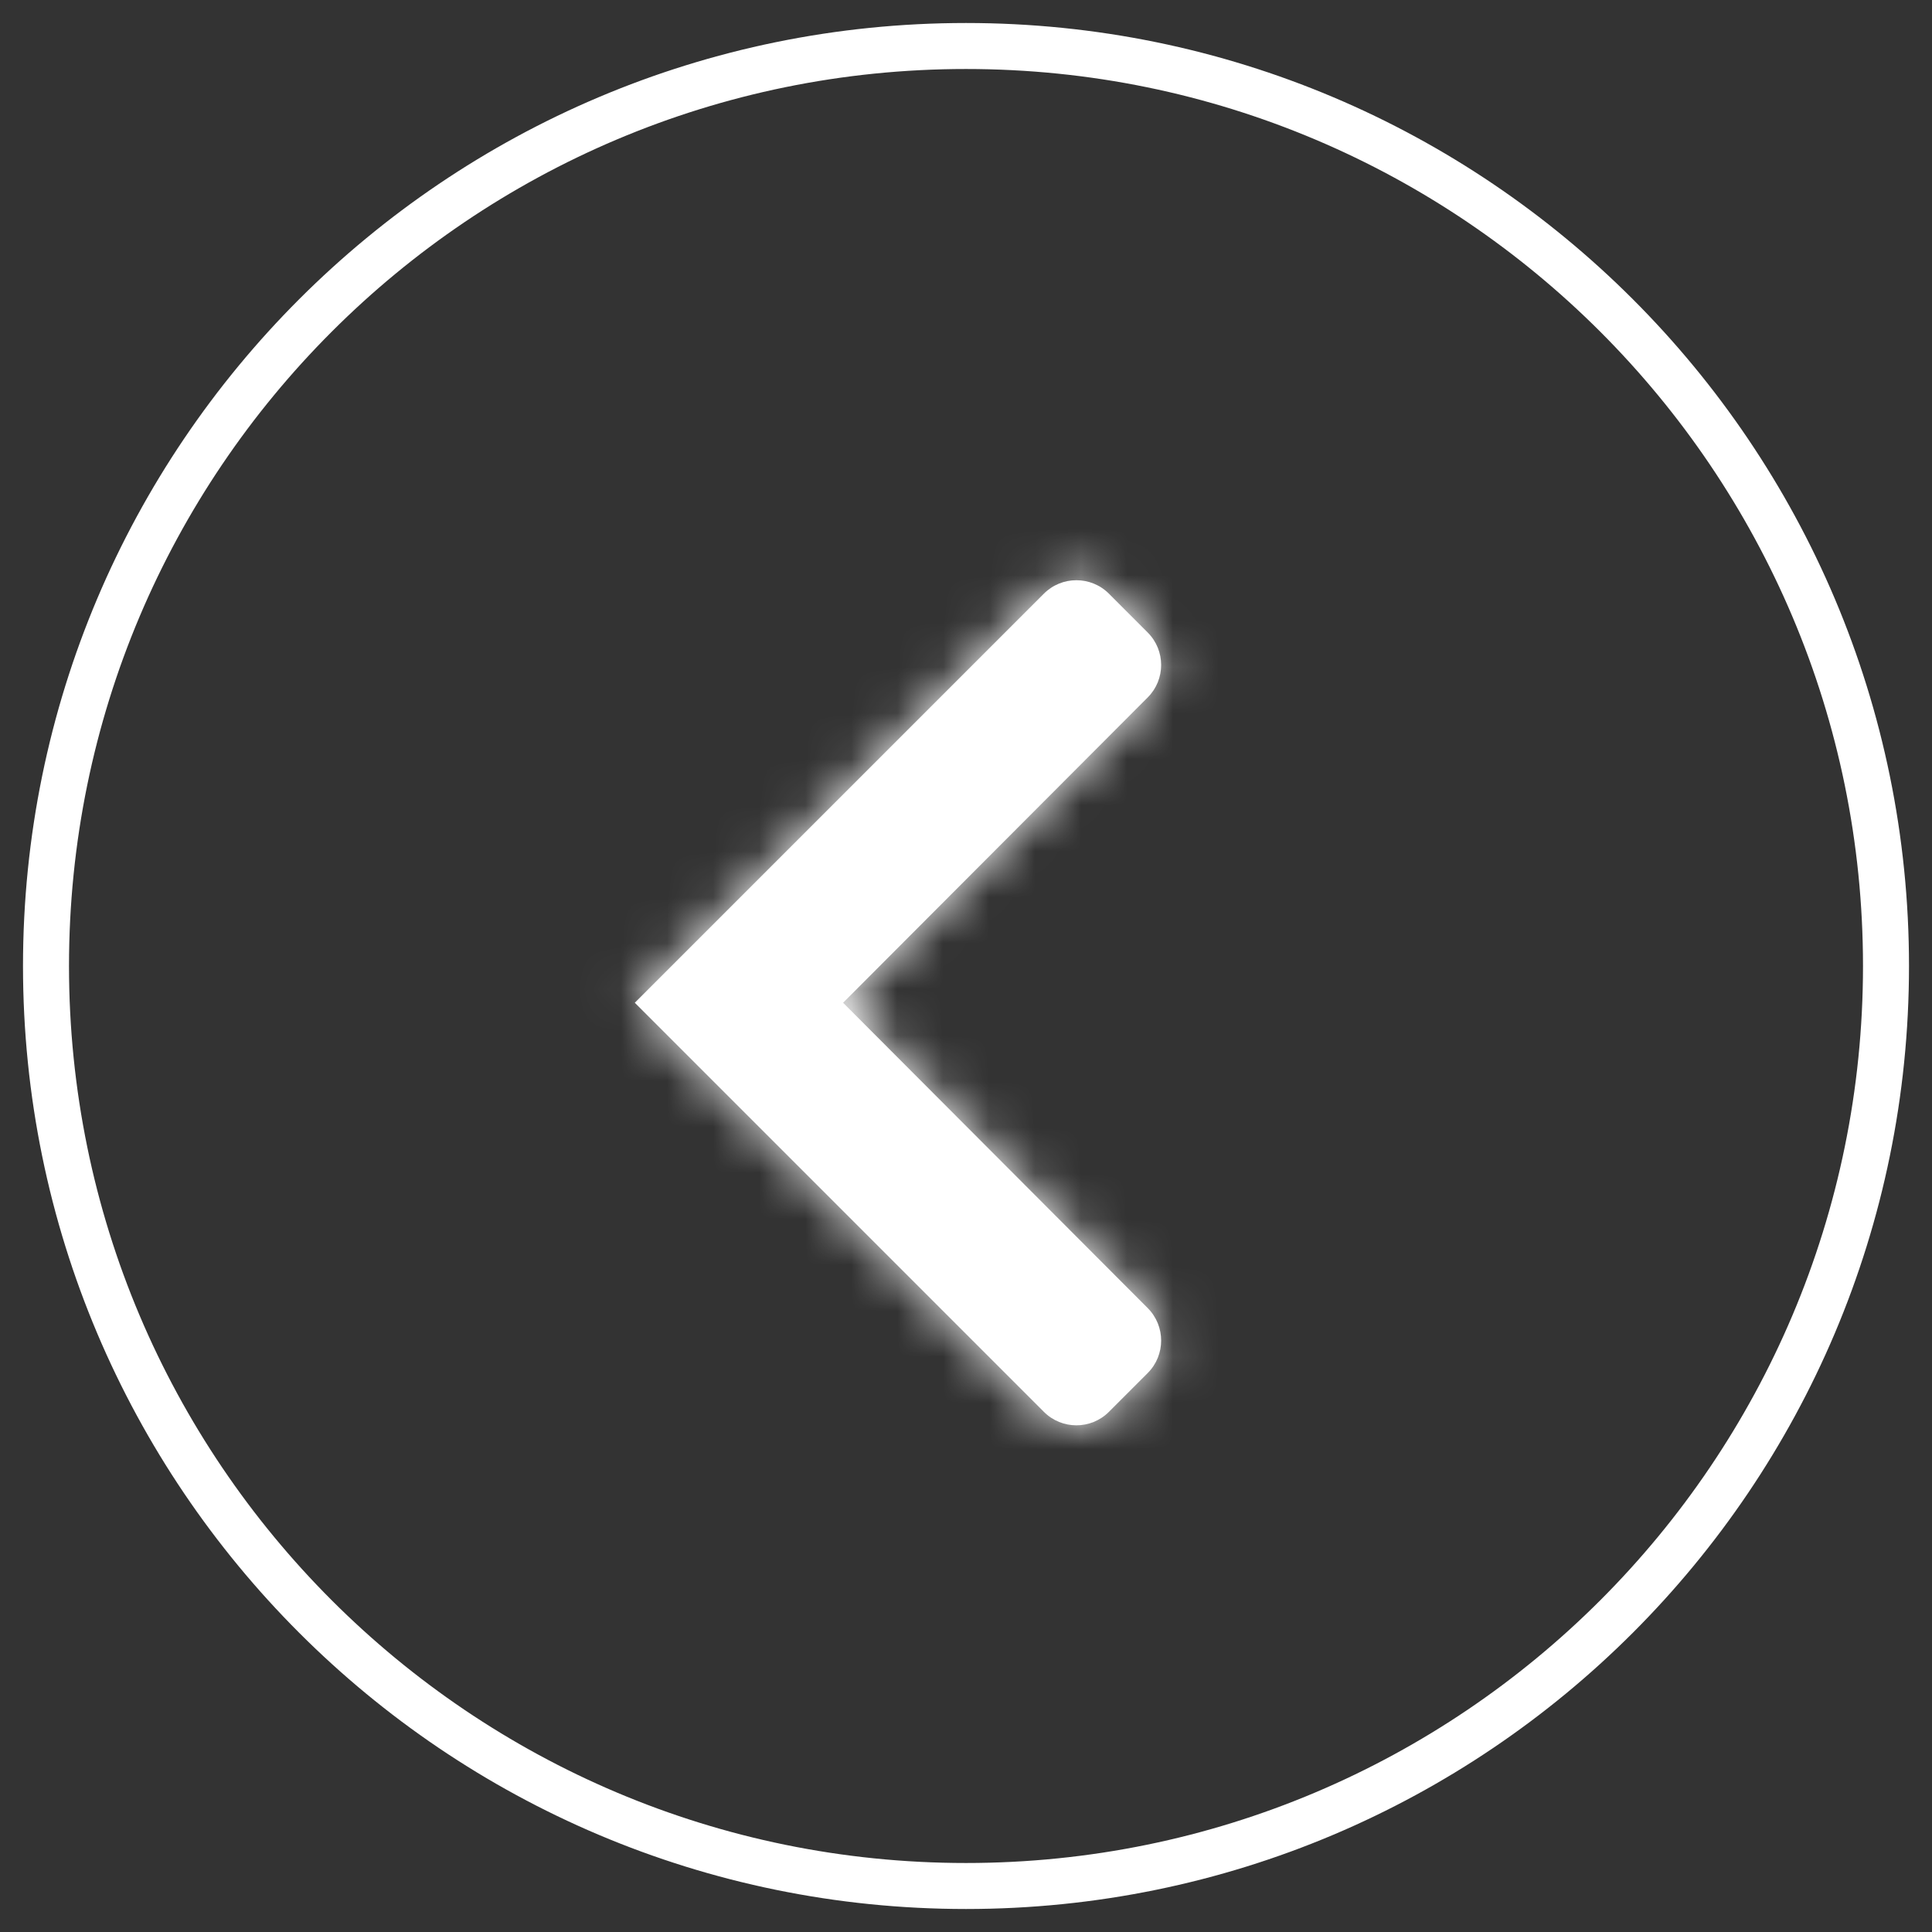 <svg width="42" height="42" viewBox="0 0 42 42" fill="none" xmlns="http://www.w3.org/2000/svg">
<rect x="0" y="0" width="42" height="42" fill="#333333" stroke="none"/>
<path fill-rule="evenodd" clip-rule="evenodd" d="M21 41C32.046 41 41 32.046 41 21C41 9.954 32.046 1 21 1C9.954 1 1 9.954 1 21C1 32.046 9.954 41 21 41Z" stroke="white"/>
<path fill-rule="evenodd" clip-rule="evenodd" d="M22.693 12.906C23.083 12.516 23.716 12.516 24.107 12.906L24.949 13.749C25.34 14.139 25.34 14.772 24.95 15.162L18.328 21.799L24.95 28.436C25.34 28.827 25.34 29.459 24.949 29.85L24.107 30.692C23.716 31.083 23.083 31.083 22.693 30.692L13.8 21.799L22.693 12.906Z" fill="white"/>
<mask id="mask0_511_12055" style="mask-type:luminance" maskUnits="userSpaceOnUse" x="13" y="12" width="13" height="19">
<path fill-rule="evenodd" clip-rule="evenodd" d="M22.693 12.906C23.083 12.516 23.716 12.516 24.107 12.906L24.949 13.749C25.34 14.139 25.34 14.772 24.95 15.162L18.328 21.799L24.95 28.436C25.34 28.827 25.34 29.459 24.949 29.85L24.107 30.692C23.716 31.083 23.083 31.083 22.693 30.692L13.8 21.799L22.693 12.906Z" fill="white"/>
</mask>
<g mask="url(#mask0_511_12055)">
<rect x="1" y="2.6" width="38.4" height="38.4" fill="white"/>
</g>
</svg>
